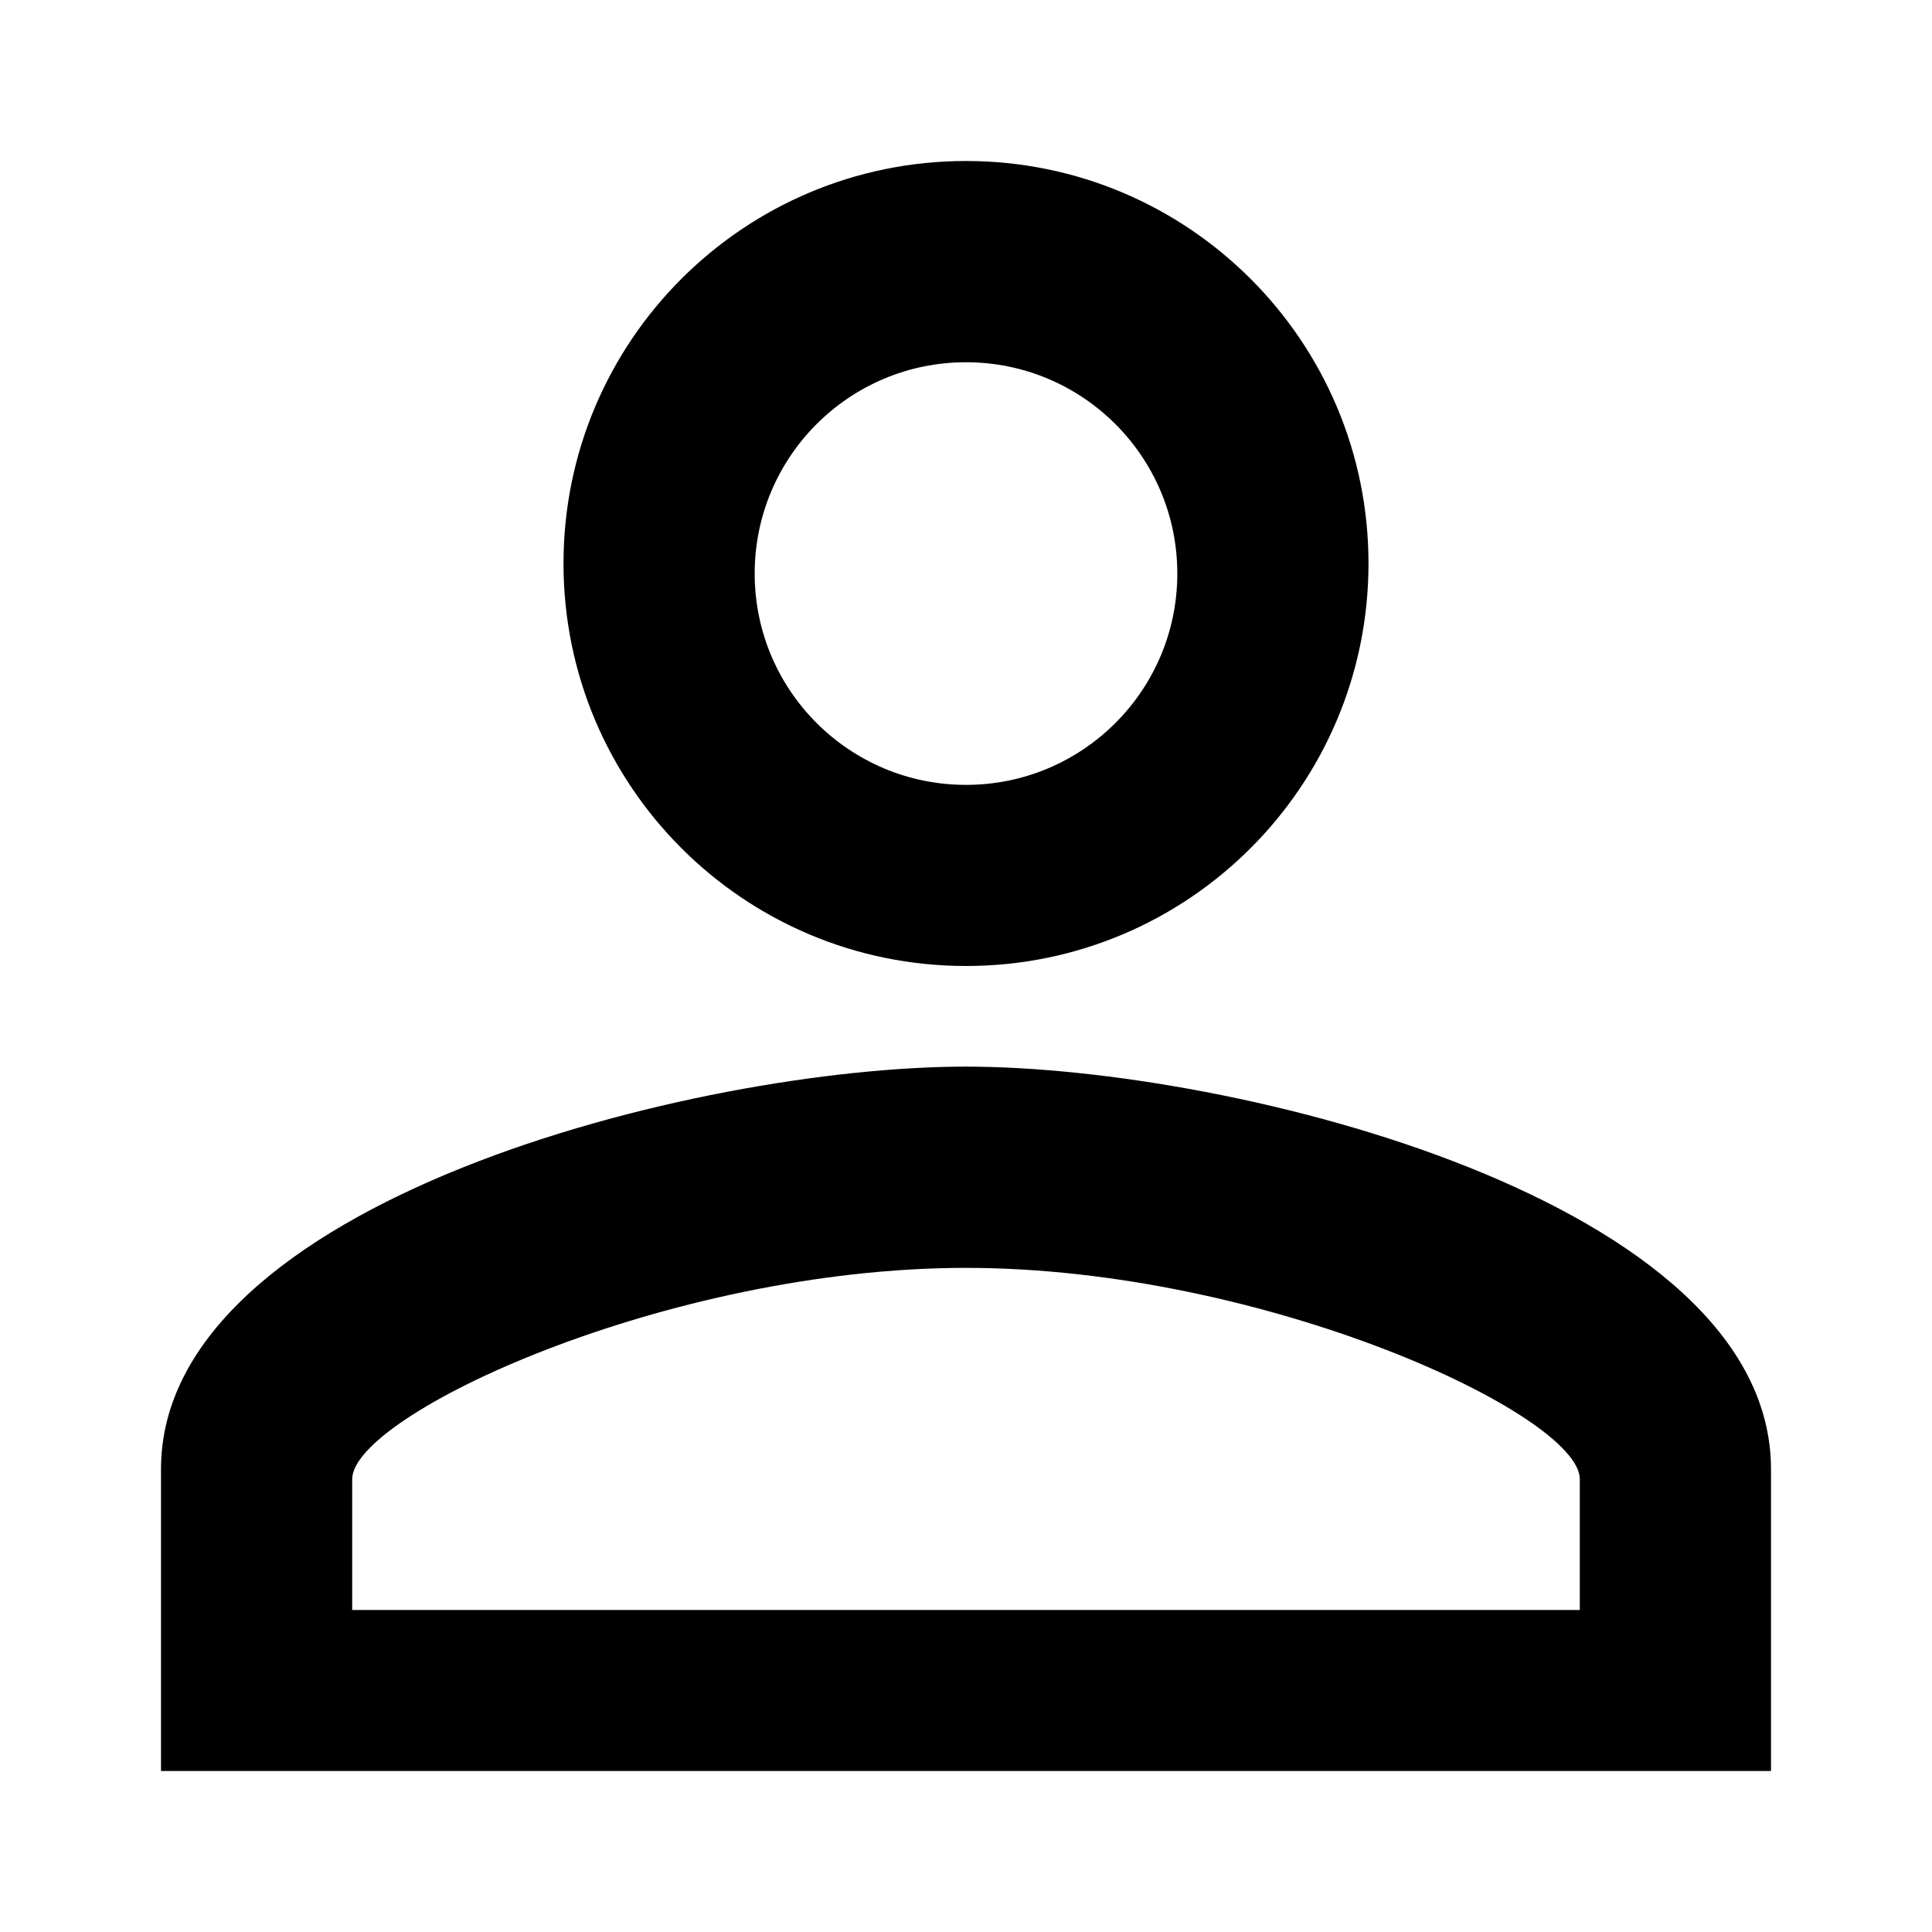 <?xml version="1.0" encoding="UTF-8"?>
<svg width="24" height="24" viewBox="0 0 24 24" fill="black" xmlns="http://www.w3.org/2000/svg">
  <path
    d="M12 4.5c1.45 0 2.625 1.175 2.625 2.625S13.45 9.75 12 9.75 9.375 8.575 9.375 7.125 10.55 4.5 12 4.5m0 11.25c3.713 0 7.625 1.825 7.625 2.625V20H4.375v-1.625c0-.8 3.913-2.625 7.625-2.625M12 2c-2.762 0-5 2.238-5 5s2.238 5 5 5 5-2.238 5-5-2.238-5-5-5m0 11.25c-3.338 0-10 1.675-10 5V22h20v-3.75c0-3.325-6.662-5-10-5"
  />
</svg> 